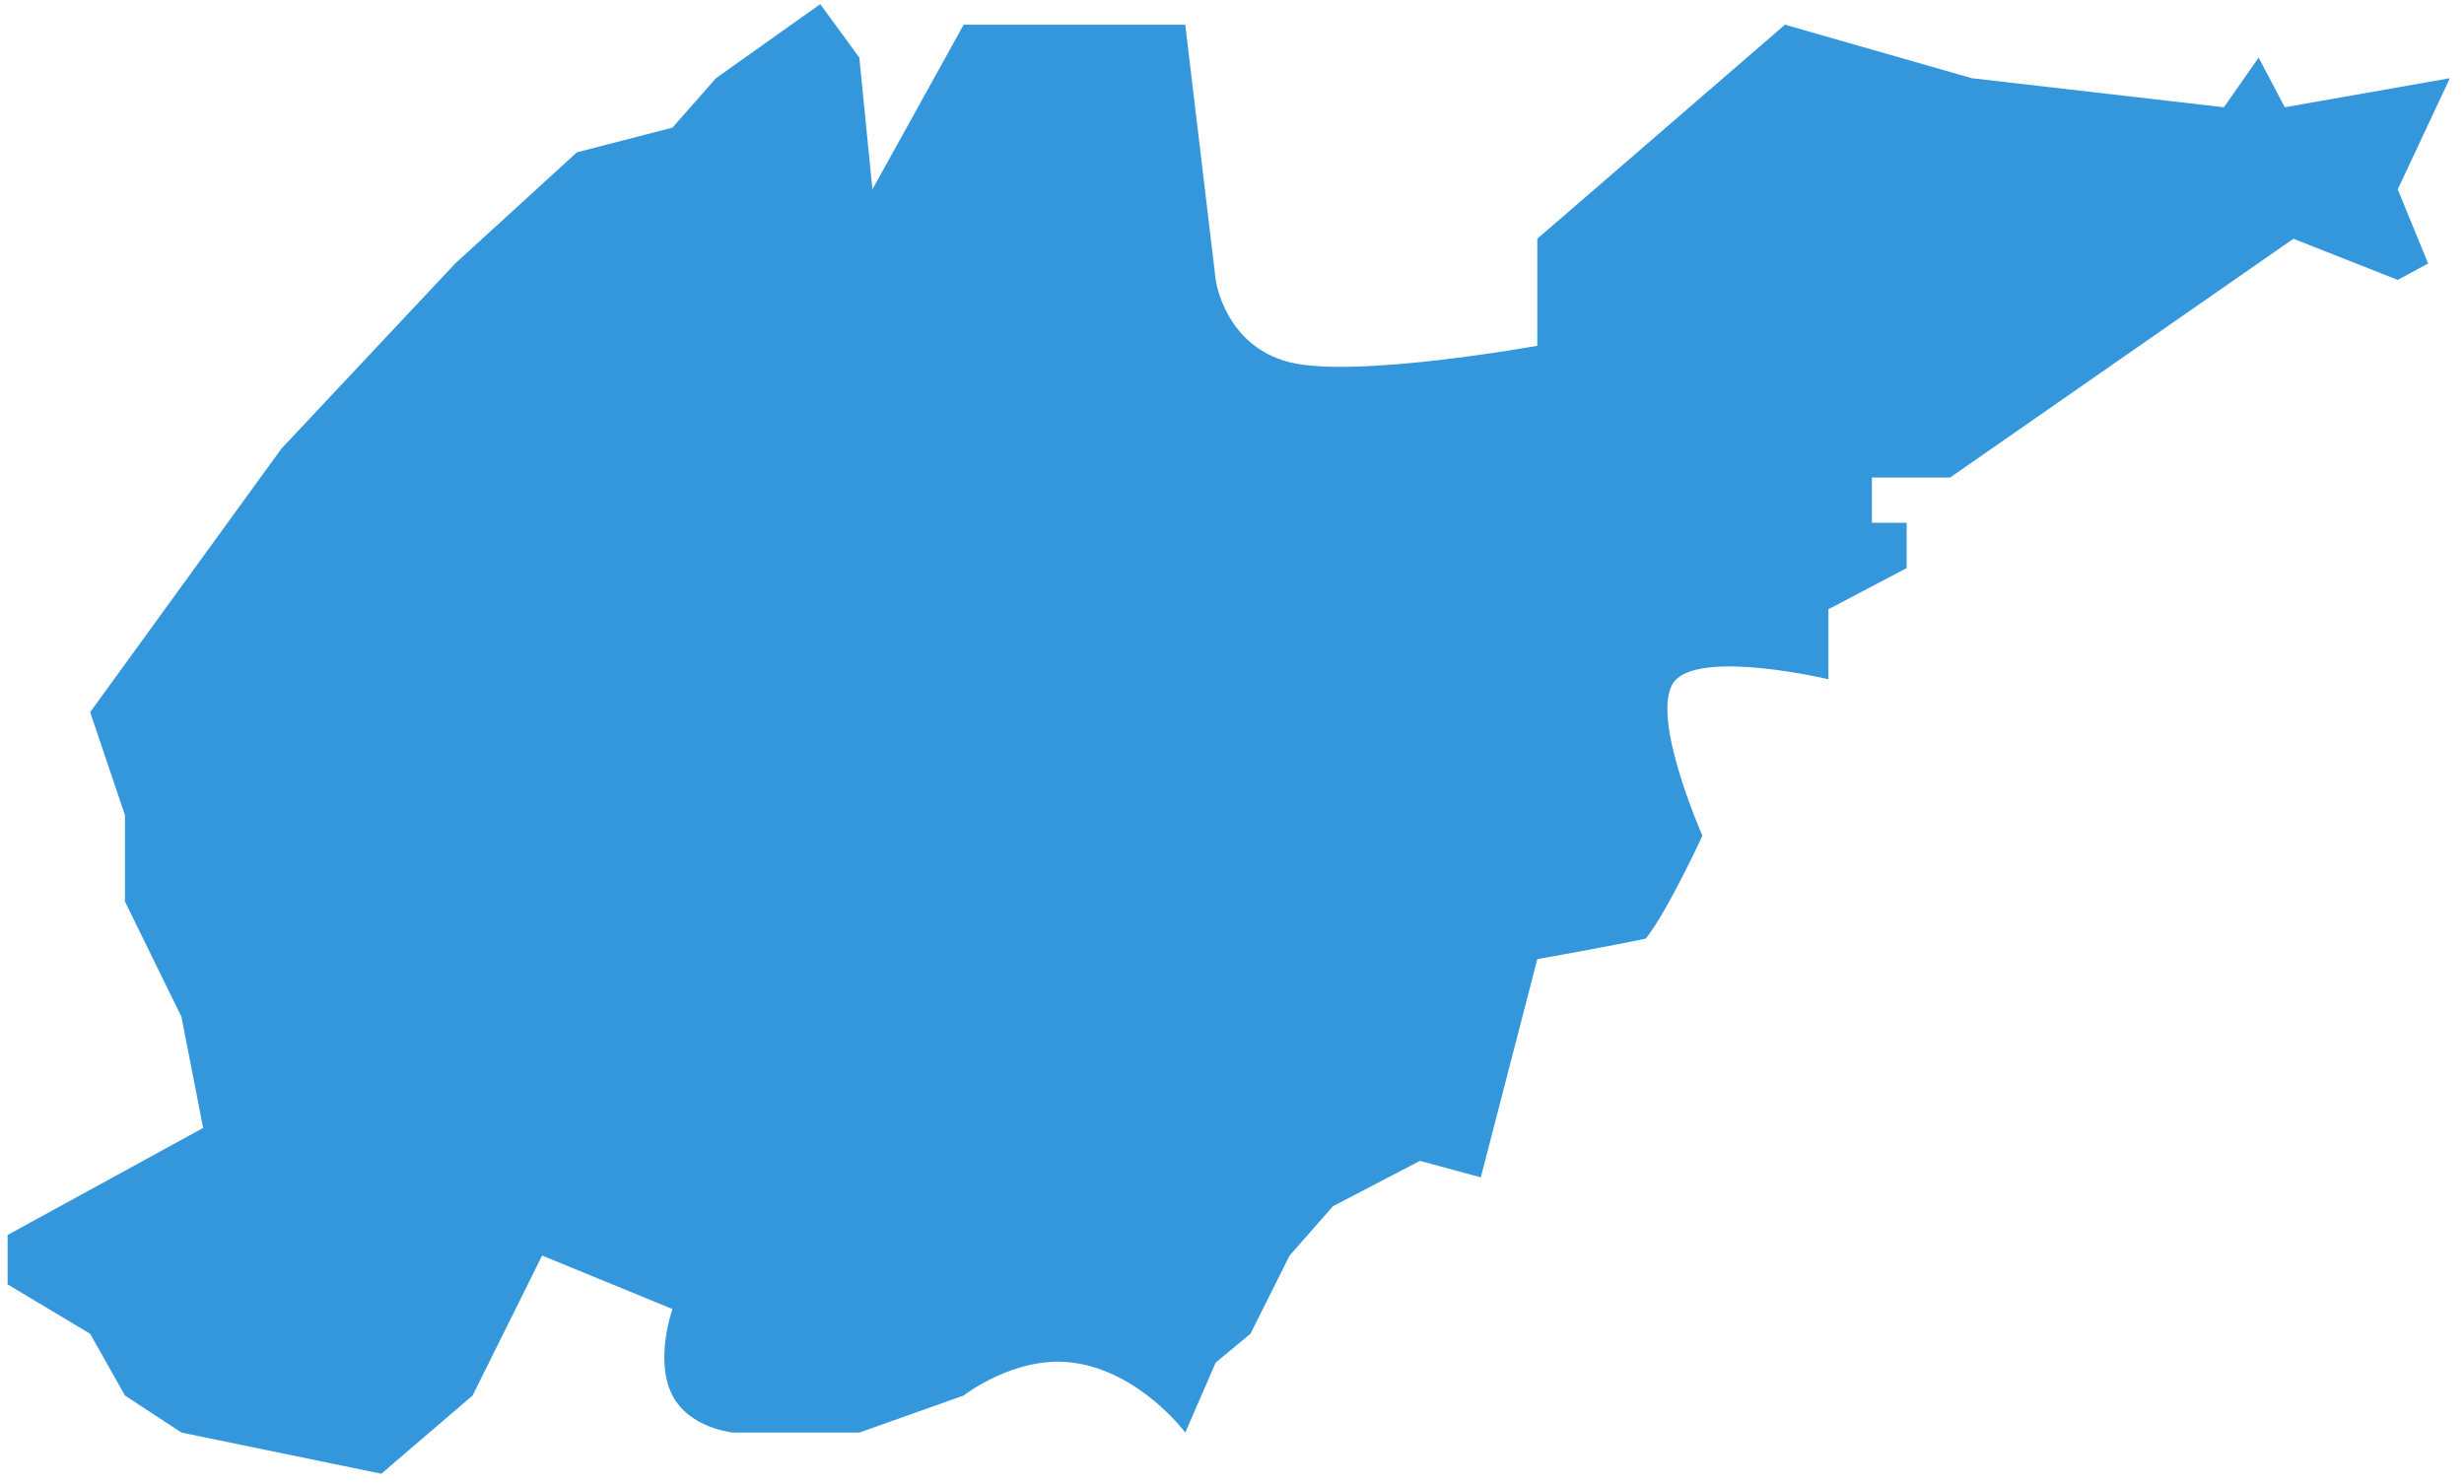 ﻿<?xml version="1.0" encoding="utf-8"?>
<svg version="1.1" xmlns:xlink="http://www.w3.org/1999/xlink" width="83px" height="50px" xmlns="http://www.w3.org/2000/svg">
  <g transform="matrix(1 0 0 1 -517 -540 )">
    <path d="M 9.478 15.118  L 15.334 8.877  L 19.433 5.132  L 22.653 4.3  L 24.117 2.635  L 27.63 0.139  C 27.63 0.139  28.508 1.341  28.947 1.942  C 29.094 3.421  29.387 6.38  29.387 6.38  L 32.461 0.832  L 39.926 0.832  L 40.951 9.431  C 40.951 9.431  41.244 11.65  43.44 12.205  C 45.635 12.76  51.784 11.65  51.784 11.65  L 51.784 8.044  L 60.127 0.832  C 60.127 0.832  64.324 2.034  66.422 2.635  C 69.252 2.961  74.912 3.614  74.912 3.614  L 76.083 1.942  L 76.963 3.614  L 82.524 2.635  L 80.768 6.38  L 81.792 8.877  L 80.768 9.431  L 77.254 8.044  L 65.69 16.089  L 63.055 16.089  L 63.055 17.614  L 64.226 17.614  L 64.226 19.14  L 61.591 20.527  L 61.591 22.885  C 61.591 22.885  57.493 21.914  56.468 22.885  C 55.443 23.856  57.346 28.155  57.346 28.155  C 57.346 28.155  56.224 30.606  55.443 31.623  C 54.37 31.854  51.784 32.316  51.784 32.316  L 49.881 39.667  L 47.831 39.112  L 44.903 40.638  L 43.44 42.302  L 42.122 44.938  L 40.951 45.908  L 39.926 48.266  C 39.926 48.266  38.399 46.201  36.12 45.908  C 34.195 45.661  32.461 47.018  32.461 47.018  L 28.947 48.266  L 24.702 48.266  C 24.702 48.266  23.236 48.135  22.653 47.018  C 22.033 45.831  22.653 44.105  22.653 44.105  L 18.261 42.302  C 18.261 42.302  16.7 45.446  15.919 47.018  C 14.895 47.896  12.845 49.653  12.845 49.653  L 6.112 48.266  L 4.209 47.018  L 3.037 44.938  L 0.256 43.273  L 0.256 41.609  L 6.843 38.003  L 6.112 34.258  L 4.209 30.374  L 4.209 27.462  L 3.037 23.994  L 9.478 15.118  Z " fill-rule="nonzero" fill="#3497dc" stroke="none" transform="matrix(1 0 0 1 517 540 )" />
  </g>
</svg>